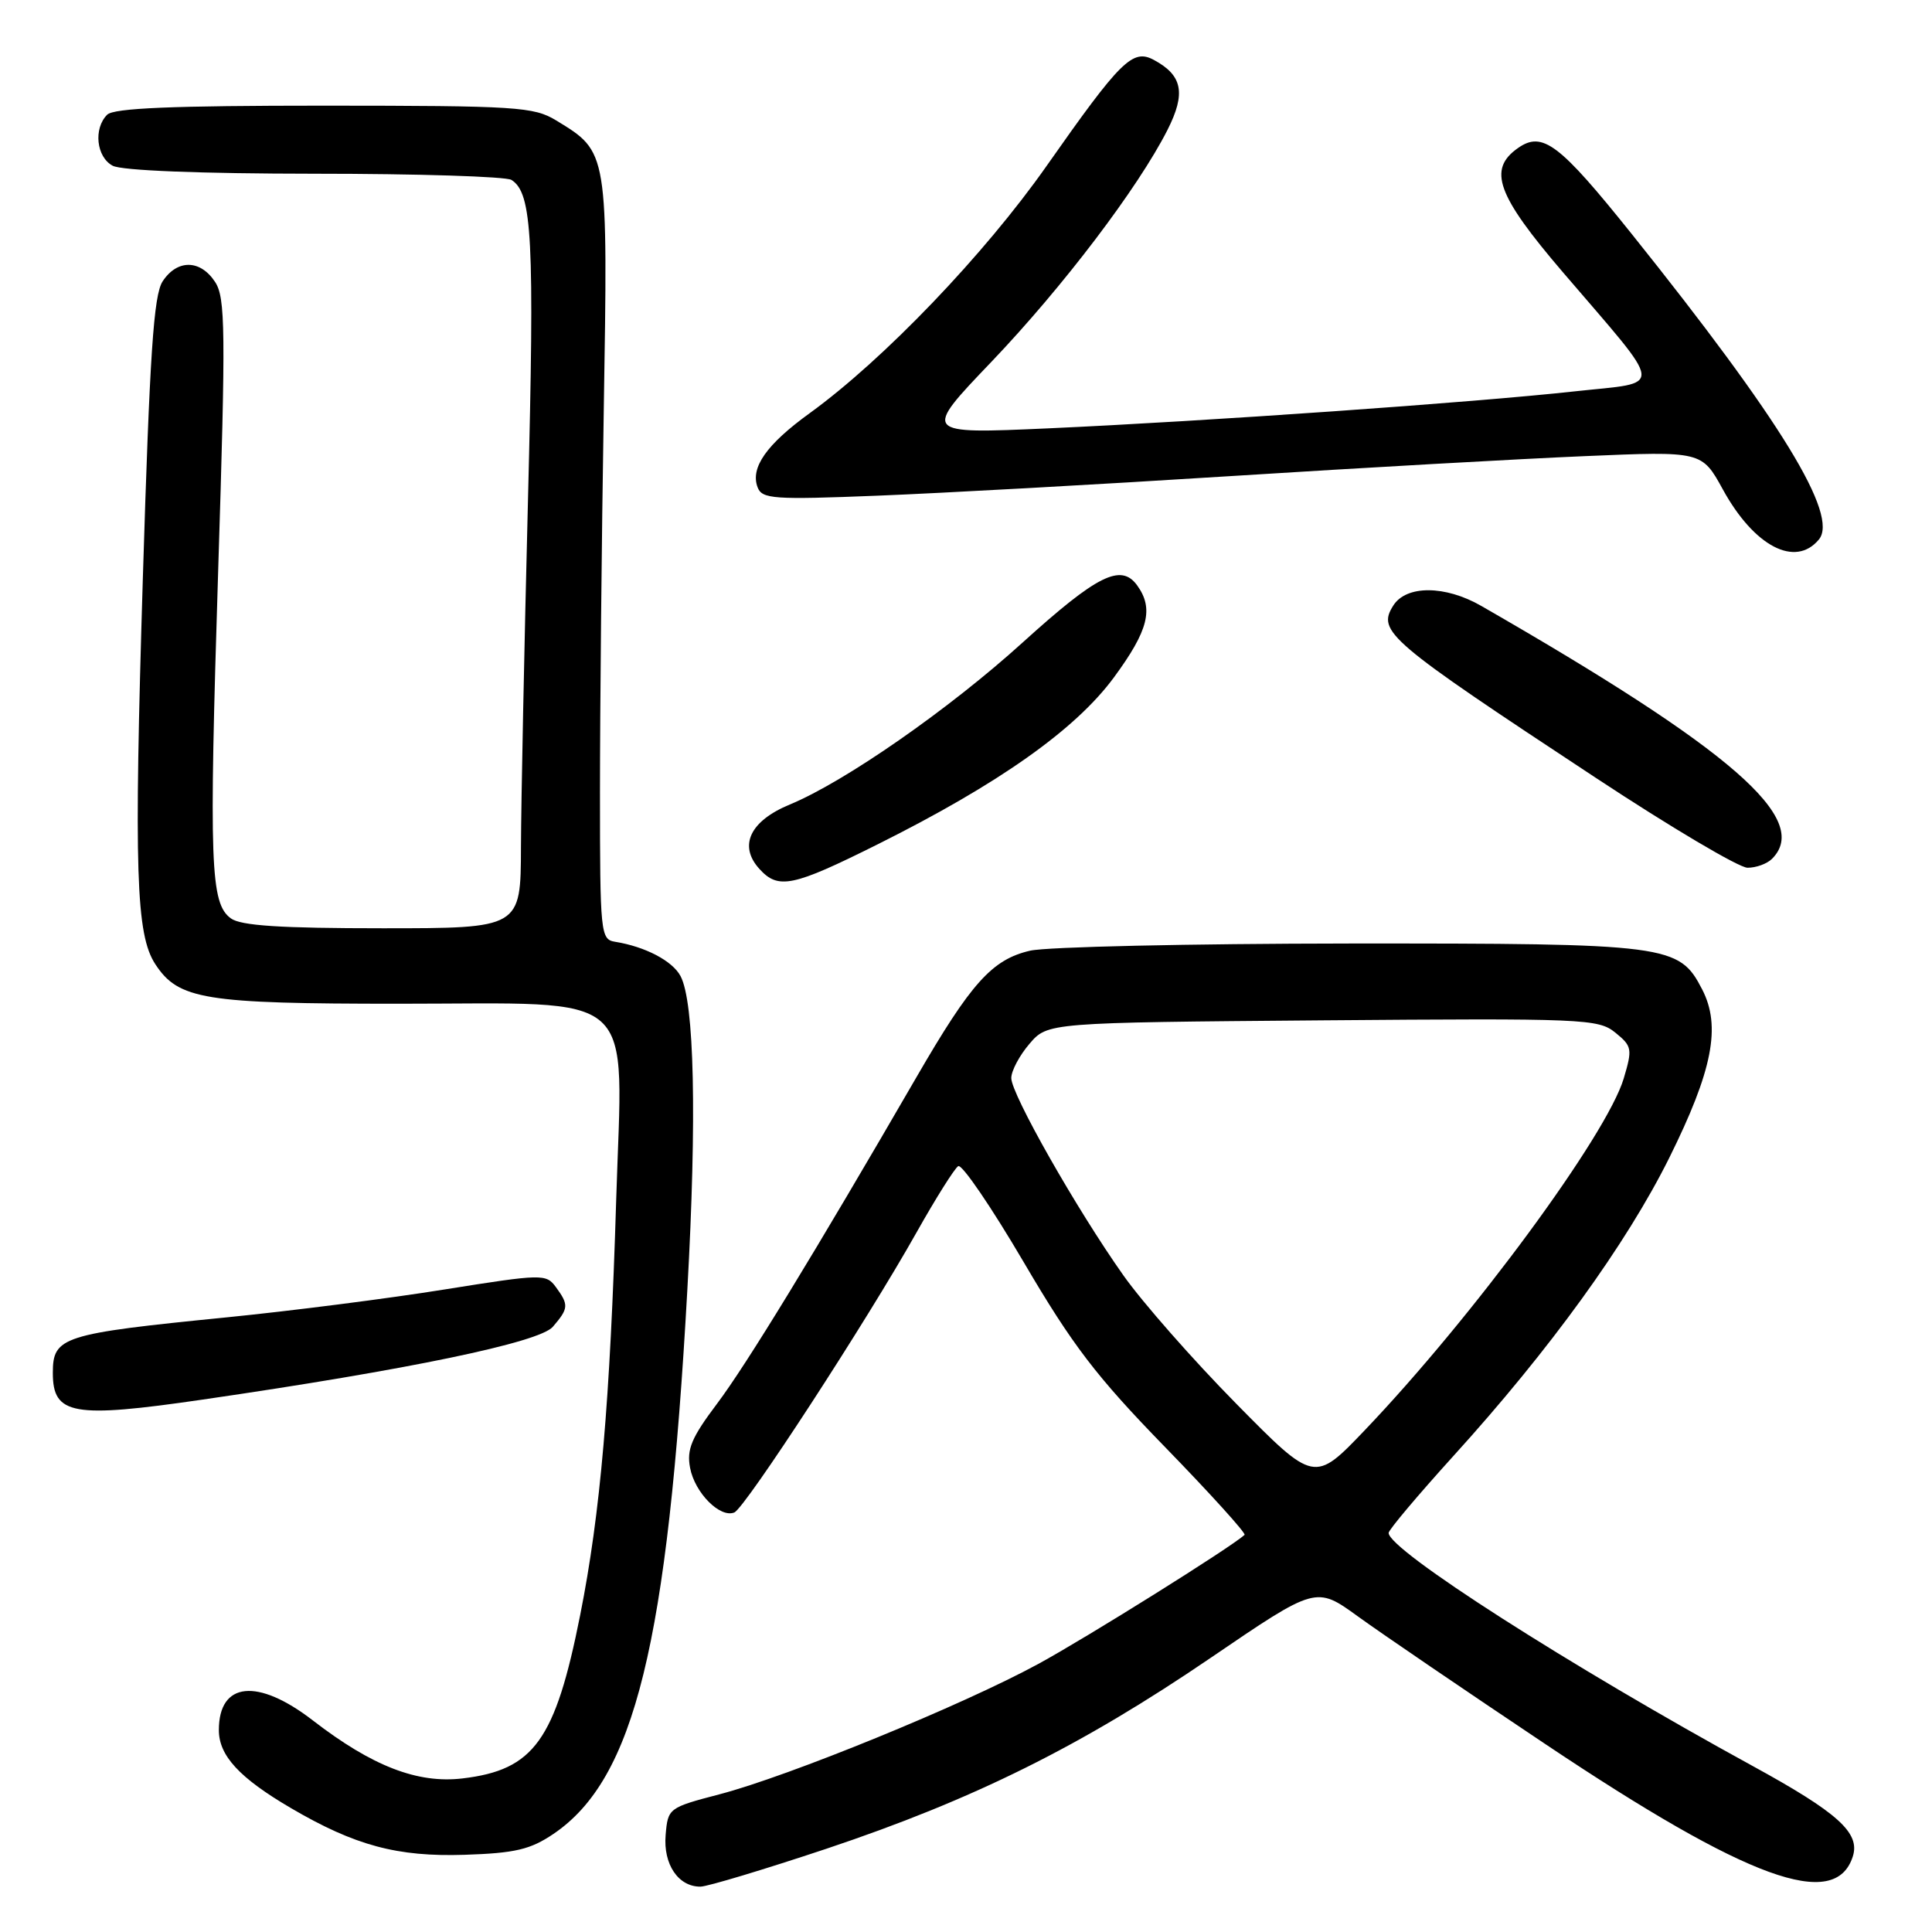 <?xml version="1.0" encoding="UTF-8" standalone="no"?>
<!DOCTYPE svg PUBLIC "-//W3C//DTD SVG 1.1//EN" "http://www.w3.org/Graphics/SVG/1.1/DTD/svg11.dtd" >
<svg xmlns="http://www.w3.org/2000/svg" xmlns:xlink="http://www.w3.org/1999/xlink" version="1.1" viewBox="0 0 256 256">
 <g >
 <path fill="currentColor"
d=" M 109.50 244.97 C 129.02 238.44 143.26 231.37 160.44 219.66 C 174.38 210.16 174.38 210.16 179.94 214.19 C 183.00 216.41 194.23 224.06 204.90 231.19 C 231.63 249.06 243.19 253.27 245.51 245.98 C 246.50 242.86 243.54 240.19 232.23 234.00 C 208.00 220.74 184.00 205.38 184.00 203.12 C 184.00 202.72 187.86 198.14 192.57 192.94 C 205.32 178.90 215.52 164.81 221.18 153.43 C 226.93 141.85 228.08 135.99 225.54 131.09 C 222.48 125.17 221.18 125.00 178.78 125.02 C 157.73 125.04 138.70 125.46 136.50 125.97 C 131.46 127.13 128.67 130.24 121.46 142.69 C 108.00 165.93 98.88 180.87 95.01 186.00 C 91.63 190.49 90.97 192.05 91.44 194.50 C 92.06 197.80 95.41 201.18 97.30 200.41 C 98.72 199.83 114.87 175.02 121.46 163.28 C 124.00 158.77 126.48 154.82 126.97 154.52 C 127.46 154.22 131.36 159.94 135.64 167.23 C 142.13 178.29 145.25 182.37 154.38 191.75 C 160.40 197.94 165.14 203.18 164.91 203.38 C 163.08 205.05 144.04 216.96 137.58 220.48 C 127.55 225.94 104.50 235.36 95.35 237.75 C 88.59 239.52 88.50 239.59 88.20 243.15 C 87.87 247.03 89.88 250.01 92.82 249.99 C 93.74 249.98 101.25 247.72 109.50 244.97 Z  M 73.34 243.00 C 84.08 235.72 88.47 217.86 91.08 170.83 C 92.35 148.05 92.01 132.76 90.17 129.33 C 89.10 127.32 85.49 125.43 81.50 124.79 C 79.58 124.48 79.50 123.70 79.50 104.99 C 79.50 94.27 79.72 71.53 80.00 54.46 C 80.56 19.90 80.60 20.17 73.70 15.96 C 70.73 14.15 68.49 14.01 42.95 14.00 C 22.85 14.00 15.08 14.32 14.20 15.20 C 12.36 17.04 12.77 20.81 14.93 21.96 C 16.12 22.60 26.52 23.01 41.68 23.02 C 55.33 23.02 67.07 23.39 67.77 23.84 C 70.53 25.59 70.84 31.55 69.96 66.24 C 69.47 85.63 69.05 106.34 69.03 112.25 C 69.00 123.00 69.00 123.00 50.69 123.00 C 37.17 123.00 31.91 122.66 30.59 121.69 C 27.87 119.70 27.68 114.65 28.91 75.56 C 29.92 43.67 29.87 39.45 28.50 37.36 C 26.54 34.37 23.48 34.34 21.55 37.28 C 20.36 39.10 19.84 46.86 18.93 76.53 C 17.74 115.43 18.01 123.84 20.58 127.76 C 23.65 132.45 27.05 133.00 52.83 133.00 C 85.08 133.00 82.51 130.69 81.65 158.94 C 80.84 185.75 79.56 200.50 76.88 213.99 C 73.58 230.60 70.75 234.53 61.29 235.65 C 55.33 236.36 49.31 234.03 41.46 227.97 C 34.13 222.31 29.00 222.84 29.00 229.25 C 29.00 232.63 31.72 235.58 38.53 239.57 C 47.03 244.55 52.64 246.06 61.57 245.77 C 68.27 245.55 70.28 245.07 73.34 243.00 Z  M 26.87 185.45 C 54.11 181.49 71.47 177.88 73.25 175.81 C 75.35 173.37 75.39 172.91 73.66 170.55 C 72.36 168.78 71.88 168.79 58.91 170.86 C 51.53 172.05 38.53 173.71 30.00 174.56 C 8.21 176.73 7.00 177.12 7.00 181.92 C 7.00 187.49 9.64 187.96 26.87 185.45 Z  M 116.27 111.89 C 132.30 103.89 142.50 96.69 147.60 89.76 C 152.19 83.52 152.91 80.63 150.66 77.54 C 148.52 74.62 145.36 76.21 135.50 85.14 C 125.75 93.98 111.94 103.59 104.66 106.60 C 99.38 108.78 97.83 112.05 100.61 115.12 C 103.12 117.90 105.01 117.51 116.27 111.89 Z  M 234.80 113.80 C 240.04 108.56 229.50 99.38 196.28 80.29 C 191.49 77.53 186.32 77.52 184.61 80.25 C 182.45 83.69 183.83 84.86 211.50 103.10 C 221.40 109.63 230.42 114.97 231.55 114.98 C 232.68 114.99 234.14 114.46 234.80 113.80 Z  M 241.01 71.49 C 243.68 68.27 235.98 55.69 216.21 31.00 C 206.62 19.03 204.39 17.34 201.15 19.61 C 197.10 22.44 198.33 25.84 207.08 36.06 C 220.77 52.05 220.62 50.55 208.72 51.85 C 195.30 53.33 159.76 55.82 138.87 56.76 C 122.23 57.50 122.23 57.50 131.37 47.94 C 140.84 38.02 150.80 24.90 154.70 17.21 C 157.16 12.35 156.69 9.98 152.89 7.94 C 150.08 6.43 148.51 7.98 138.67 22.00 C 130.44 33.72 117.11 47.63 107.30 54.74 C 101.56 58.89 99.39 61.98 100.39 64.58 C 100.98 66.12 102.50 66.23 116.27 65.68 C 124.65 65.35 145.68 64.19 163.00 63.09 C 180.32 61.99 201.47 60.80 210.00 60.44 C 225.50 59.78 225.50 59.78 228.29 64.86 C 232.44 72.41 237.89 75.25 241.01 71.49 Z  M 163.81 186.00 C 158.11 180.22 151.38 172.57 148.86 169.00 C 142.65 160.22 134.00 144.99 134.00 142.85 C 134.00 141.89 135.09 139.85 136.41 138.31 C 138.82 135.50 138.82 135.50 175.24 135.20 C 209.88 134.92 211.78 135.00 214.03 136.82 C 216.26 138.63 216.32 138.98 215.15 142.91 C 212.89 150.43 195.17 174.50 180.85 189.50 C 174.16 196.50 174.16 196.50 163.81 186.00 Z "/>
</g>
</svg>